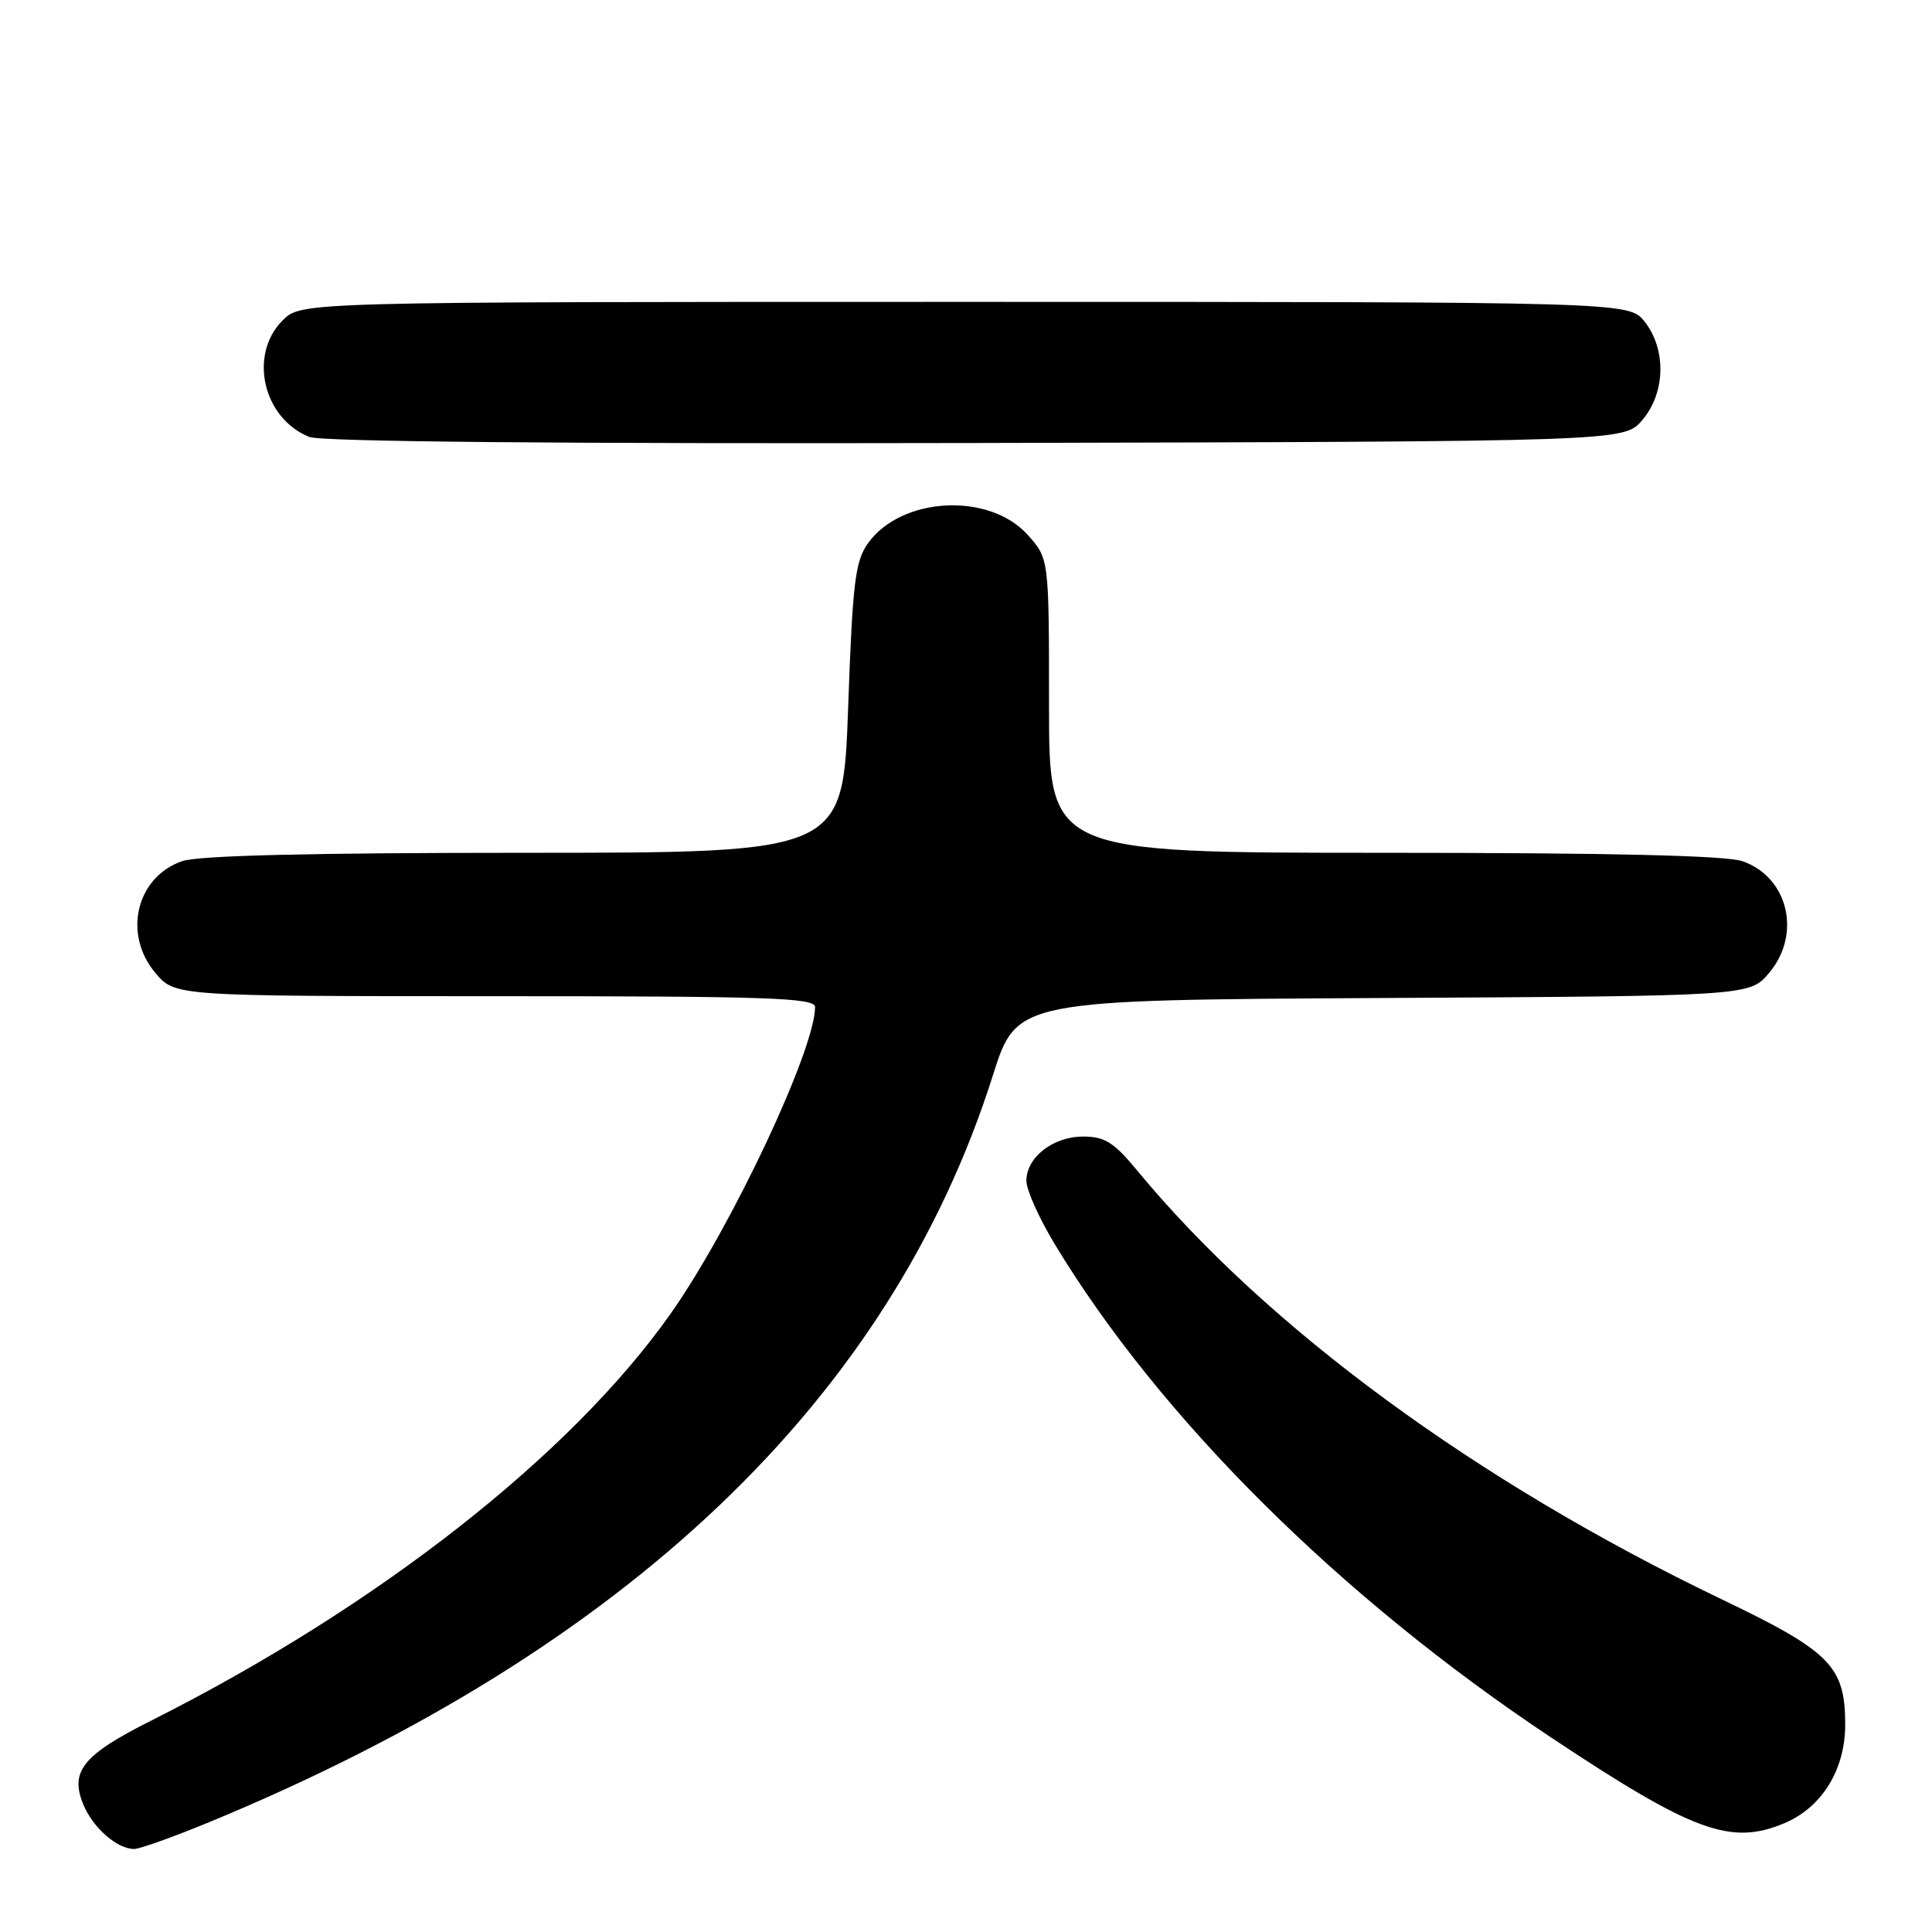 <?xml version="1.0" encoding="UTF-8" standalone="no"?>
<!DOCTYPE svg PUBLIC "-//W3C//DTD SVG 1.1//EN" "http://www.w3.org/Graphics/SVG/1.1/DTD/svg11.dtd" >
<svg xmlns="http://www.w3.org/2000/svg" xmlns:xlink="http://www.w3.org/1999/xlink" version="1.1" viewBox="0 0 256 256">
 <g >
 <path fill="currentColor"
d=" M 27.81 241.41 C 83.21 218.49 117.98 185.35 131.56 142.50 C 134.73 132.50 134.73 132.50 183.28 132.24 C 231.84 131.98 231.84 131.98 234.42 128.91 C 238.75 123.77 236.95 116.22 230.88 114.11 C 228.74 113.36 213.23 113.00 183.35 113.00 C 139.00 113.00 139.00 113.00 139.00 93.52 C 139.00 74.03 139.00 74.03 136.19 70.89 C 131.10 65.19 119.42 65.80 115.01 71.99 C 113.31 74.37 112.97 77.19 112.38 93.86 C 111.69 113.00 111.69 113.00 69.49 113.00 C 41.19 113.00 26.25 113.36 24.12 114.11 C 18.05 116.23 16.25 123.77 20.59 128.92 C 23.18 132.00 23.18 132.00 65.59 132.00 C 101.84 132.00 108.00 132.21 108.00 133.44 C 108.00 139.08 96.93 162.60 88.91 174.00 C 75.69 192.79 50.04 212.89 20.09 227.96 C 10.96 232.55 9.22 234.70 11.05 239.13 C 12.34 242.22 15.52 245.00 17.78 245.00 C 18.51 245.00 23.03 243.38 27.81 241.41 Z  M 236.38 241.61 C 241.41 239.51 244.50 234.51 244.50 228.50 C 244.49 220.78 242.56 218.83 228.12 211.91 C 195.66 196.34 167.93 175.99 150.64 155.05 C 147.59 151.36 146.38 150.60 143.53 150.60 C 139.53 150.60 136.00 153.35 136.00 156.47 C 136.00 157.66 137.69 161.44 139.76 164.86 C 153.69 187.90 177.60 211.66 205.55 230.24 C 224.30 242.71 229.32 244.56 236.38 241.61 Z  M 217.59 55.69 C 220.68 52.10 220.83 46.32 217.93 42.63 C 215.85 40.00 215.85 40.00 127.88 40.00 C 39.91 40.00 39.91 40.00 37.45 42.45 C 32.90 47.01 34.85 55.46 41.00 57.90 C 42.59 58.53 74.59 58.82 129.34 58.70 C 215.17 58.50 215.17 58.50 217.59 55.69 Z "/>
</g>
</svg>